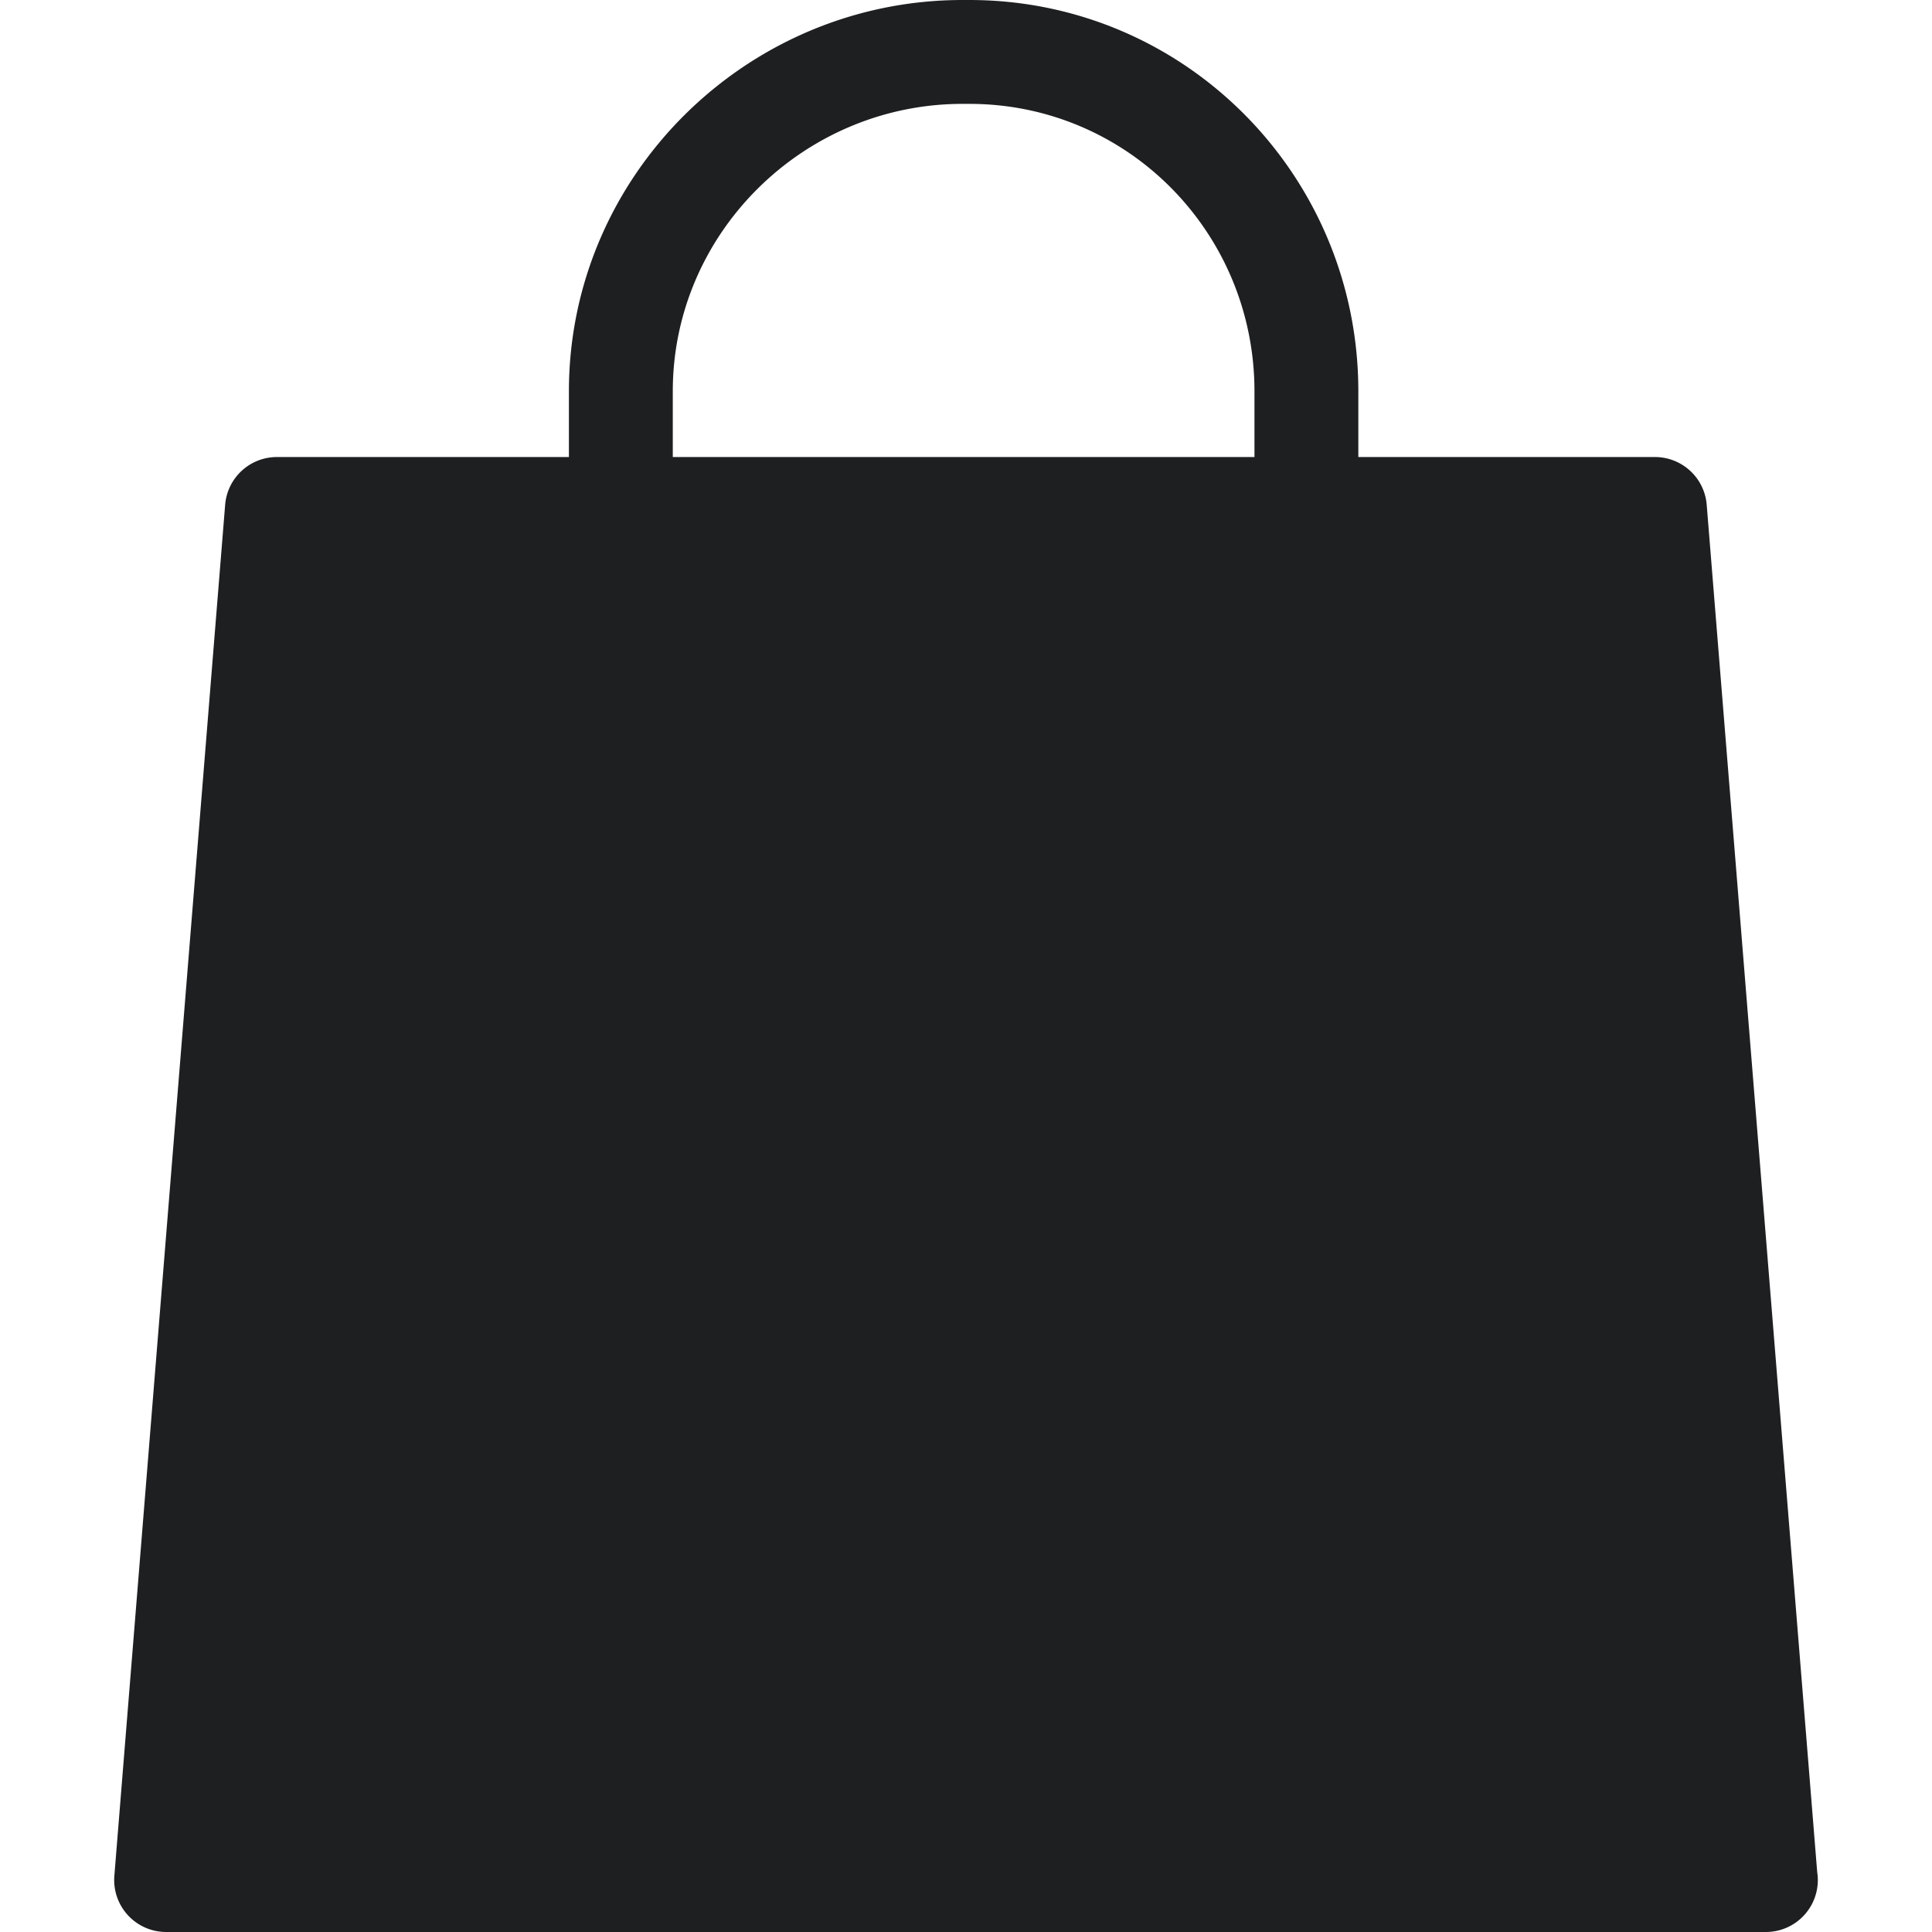 <svg xmlns="http://www.w3.org/2000/svg" version="1.1" xmlns:xlink="http://www.w3.org/1999/xlink" xmlns:svgjs="http://svgjs.com/svgjs" width="512" height="512" x="0" y="0" viewBox="0 0 279 279" style="enable-background:new 0 0 512 512" xml:space="preserve" class="hovered-paths"><g><path d="M262.421 270.339 246.466 72.896A7.5 7.5 0 0 0 238.99 66h-42.833v-9.495C196.157 25.348 171.143 0 139.985 0h-.99c-31.157 0-56.838 25.348-56.838 56.505V66H39.99a7.5 7.5 0 0 0-7.476 6.896l-16 198A7.504 7.504 0 0 0 23.99 279h231.02a7.499 7.499 0 0 0 7.411-8.661zM97.157 56.505C97.157 33.619 116.109 15 138.995 15h.99c22.886 0 41.172 18.619 41.172 41.505V66h-84v-9.495z" fill="#1e1f21" data-original="#000000" class="hovered-path"></path></g></svg>